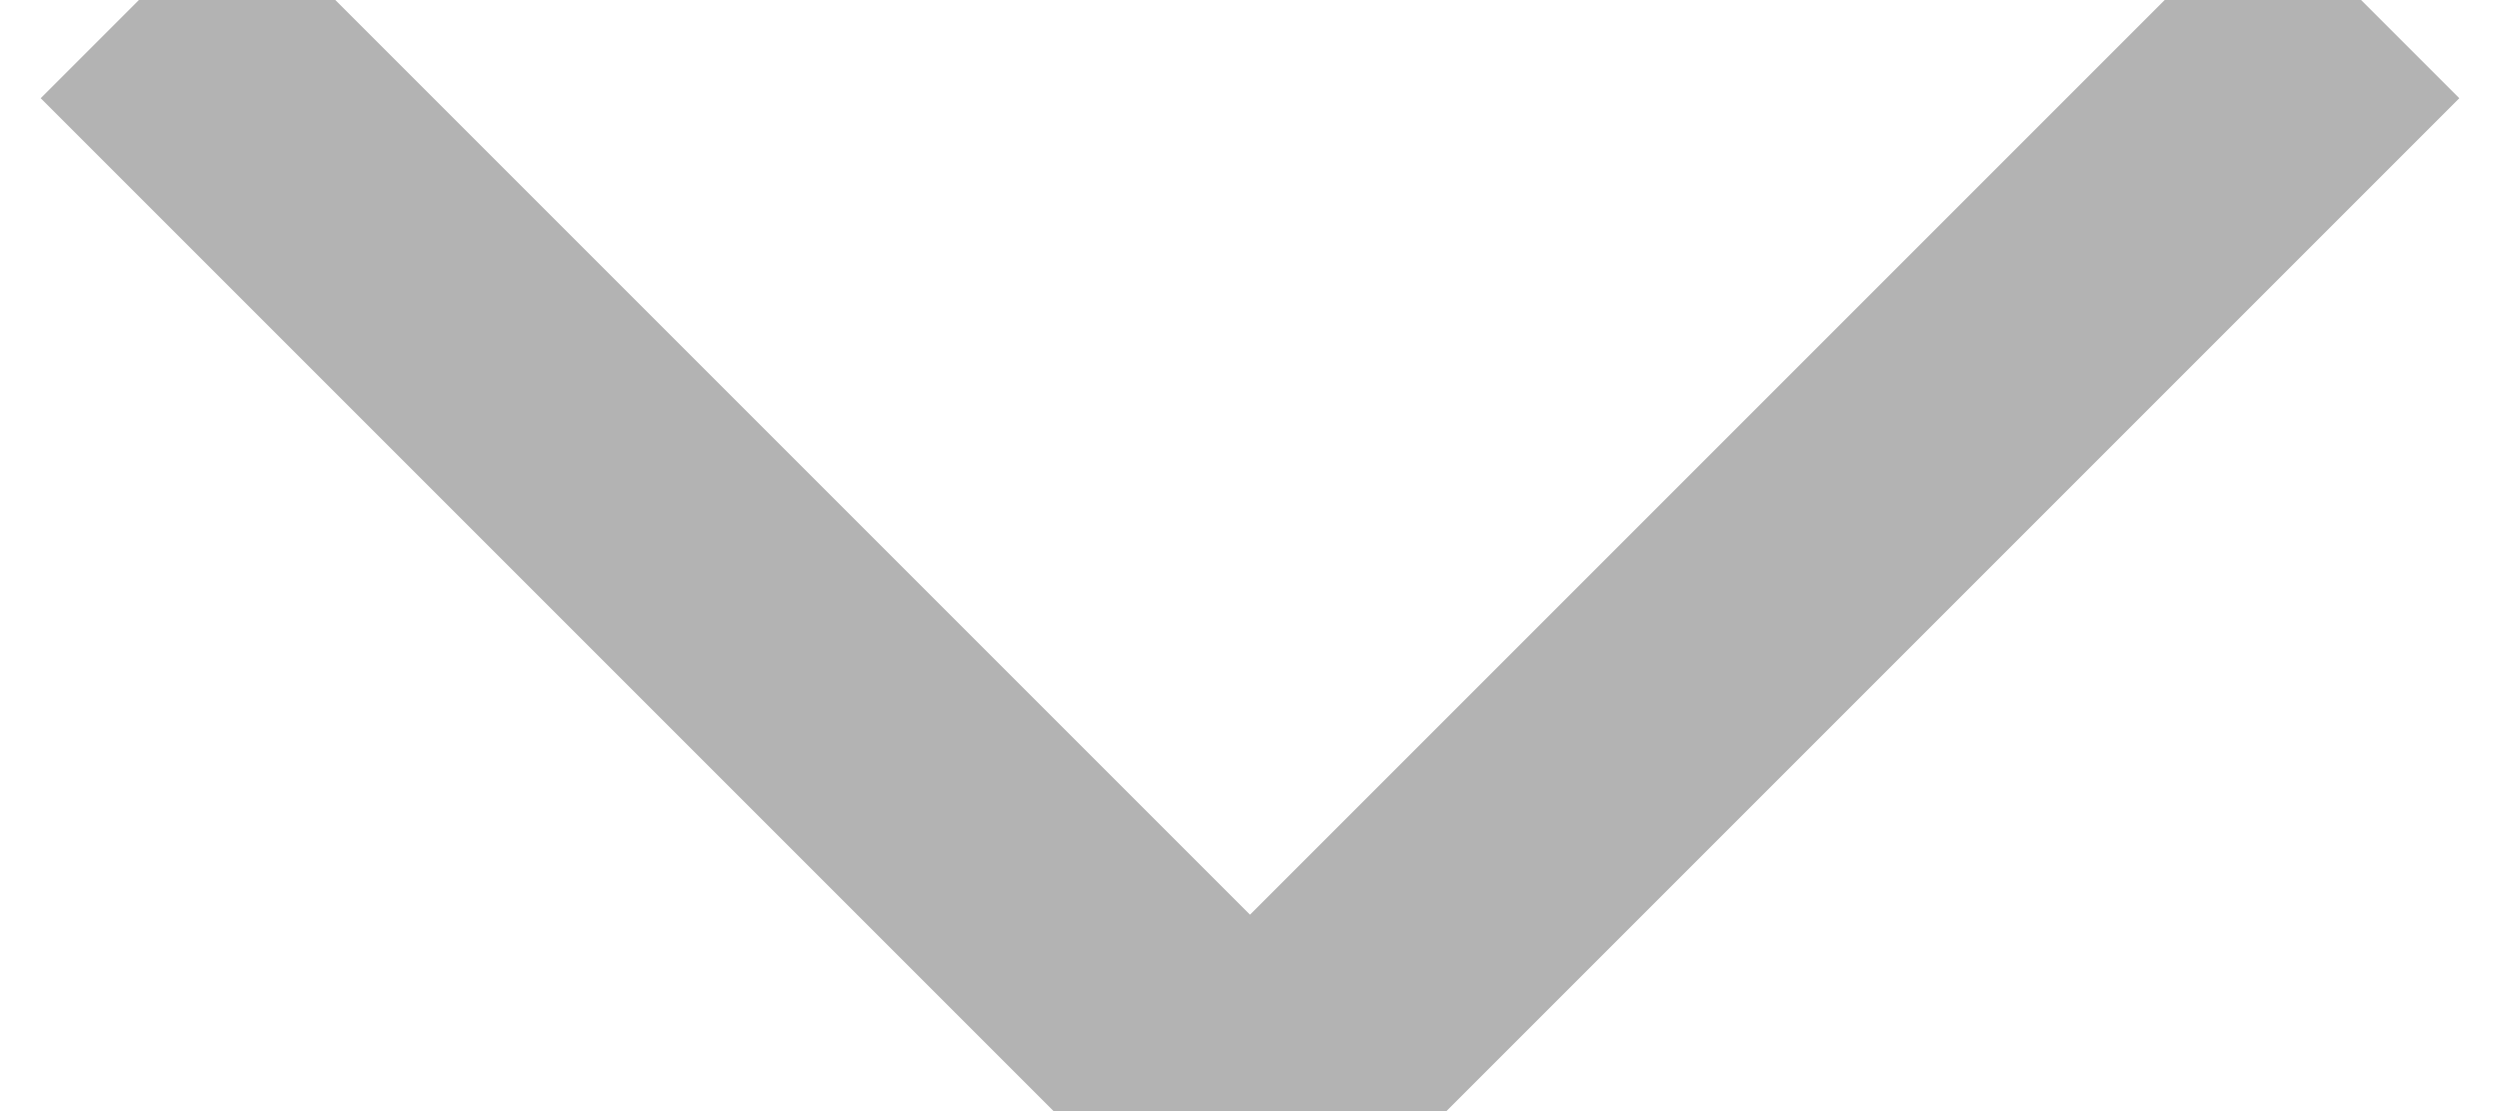 <svg xmlns="http://www.w3.org/2000/svg" width="9" height="4" viewBox="0 0 9 4">
    <path fill="none" fill-rule="evenodd" stroke="#B3B3B3" d="M42 6L46 10 50 6" transform="translate(-41.5 -6)"/>
</svg>
